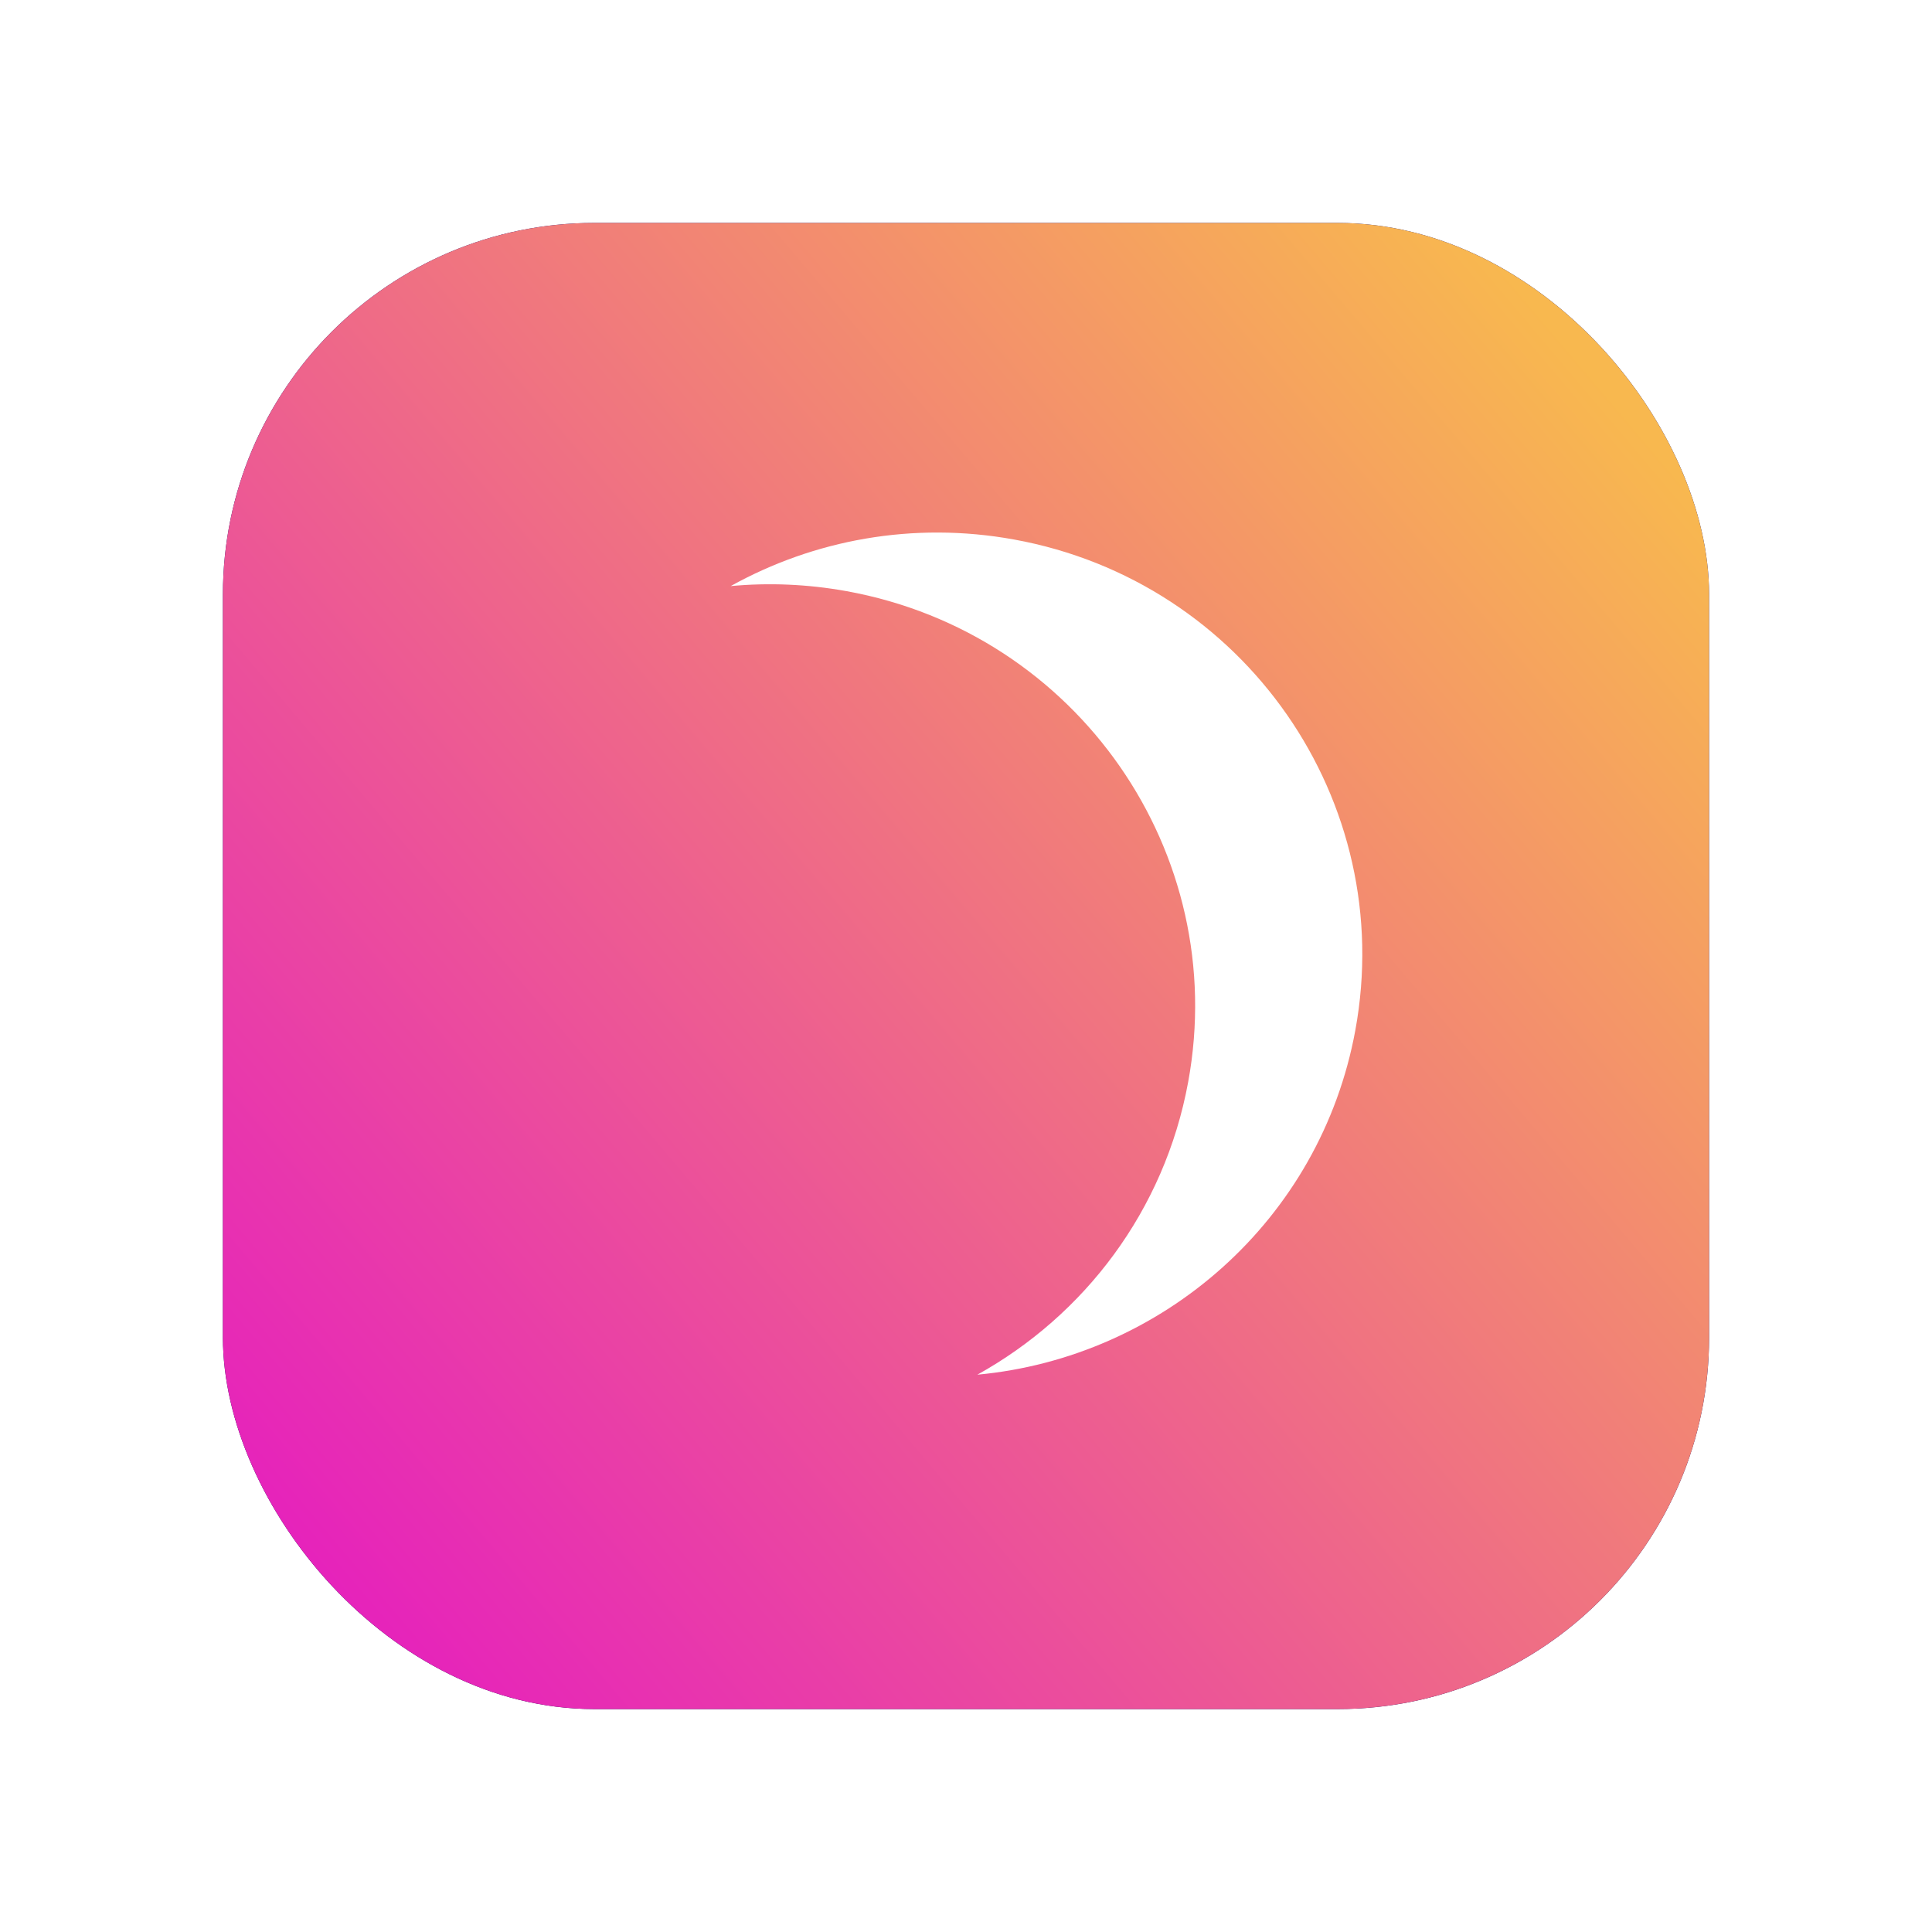 <svg width="156" height="156" viewBox="0 0 156 156" fill="none" xmlns="http://www.w3.org/2000/svg">
<g filter="url(#filter0_d)">
<rect x="21" y="11" width="120" height="120" rx="30" fill="url(#paint0_linear)"/>
<rect x="21" y="11" width="120" height="120" rx="30" fill="url(#paint1_linear)"/>
</g>
<g filter="url(#filter1_d)">
<path fill-rule="evenodd" clip-rule="evenodd" d="M105.436 77.194C102.613 92.555 89.831 103.615 74.917 105C83.54 100.213 90.026 91.779 91.939 81.37C95.341 62.861 82.998 45.116 64.37 41.736C61.202 41.161 58.056 41.039 55 41.323C61.71 37.598 69.715 36.081 77.867 37.56C96.495 40.941 108.838 58.685 105.436 77.194Z" fill="white"/>
</g>
<defs>
<filter id="filter0_d" x="0" y="0" width="156" height="156" filterUnits="userSpaceOnUse" color-interpolation-filters="sRGB">
<feFlood flood-opacity="0" result="BackgroundImageFix"/>
<feColorMatrix in="SourceAlpha" type="matrix" values="0 0 0 0 0 0 0 0 0 0 0 0 0 0 0 0 0 0 127 0" result="hardAlpha"/>
<feMorphology radius="4" operator="dilate" in="SourceAlpha" result="effect1_dropShadow"/>
<feOffset dx="-3" dy="7"/>
<feGaussianBlur stdDeviation="7"/>
<feComposite in2="hardAlpha" operator="out"/>
<feColorMatrix type="matrix" values="0 0 0 0 0 0 0 0 0 0 0 0 0 0 0 0 0 0 0.14 0"/>
<feBlend mode="normal" in2="BackgroundImageFix" result="effect1_dropShadow"/>
<feBlend mode="normal" in="SourceGraphic" in2="effect1_dropShadow" result="shape"/>
</filter>
<filter id="filter1_d" x="55" y="37" width="59" height="78" filterUnits="userSpaceOnUse" color-interpolation-filters="sRGB">
<feFlood flood-opacity="0" result="BackgroundImageFix"/>
<feColorMatrix in="SourceAlpha" type="matrix" values="0 0 0 0 0 0 0 0 0 0 0 0 0 0 0 0 0 0 127 0" result="hardAlpha"/>
<feOffset dx="4" dy="6"/>
<feGaussianBlur stdDeviation="2"/>
<feComposite in2="hardAlpha" operator="out"/>
<feColorMatrix type="matrix" values="0 0 0 0 0 0 0 0 0 0 0 0 0 0 0 0 0 0 0.25 0"/>
<feBlend mode="normal" in2="BackgroundImageFix" result="effect1_dropShadow"/>
<feBlend mode="normal" in="SourceGraphic" in2="effect1_dropShadow" result="shape"/>
</filter>
<linearGradient id="paint0_linear" x1="35.5" y1="128.5" x2="133" y2="17.5" gradientUnits="userSpaceOnUse">
<stop stop-color="#02053E"/>
<stop offset="1" stop-color="#11188C"/>
</linearGradient>
<linearGradient id="paint1_linear" x1="27" y1="117.5" x2="134.5" y2="26.5" gradientUnits="userSpaceOnUse">
<stop stop-color="#E623BB"/>
<stop offset="1" stop-color="#F8B84F"/>
</linearGradient>
</defs>
</svg>
